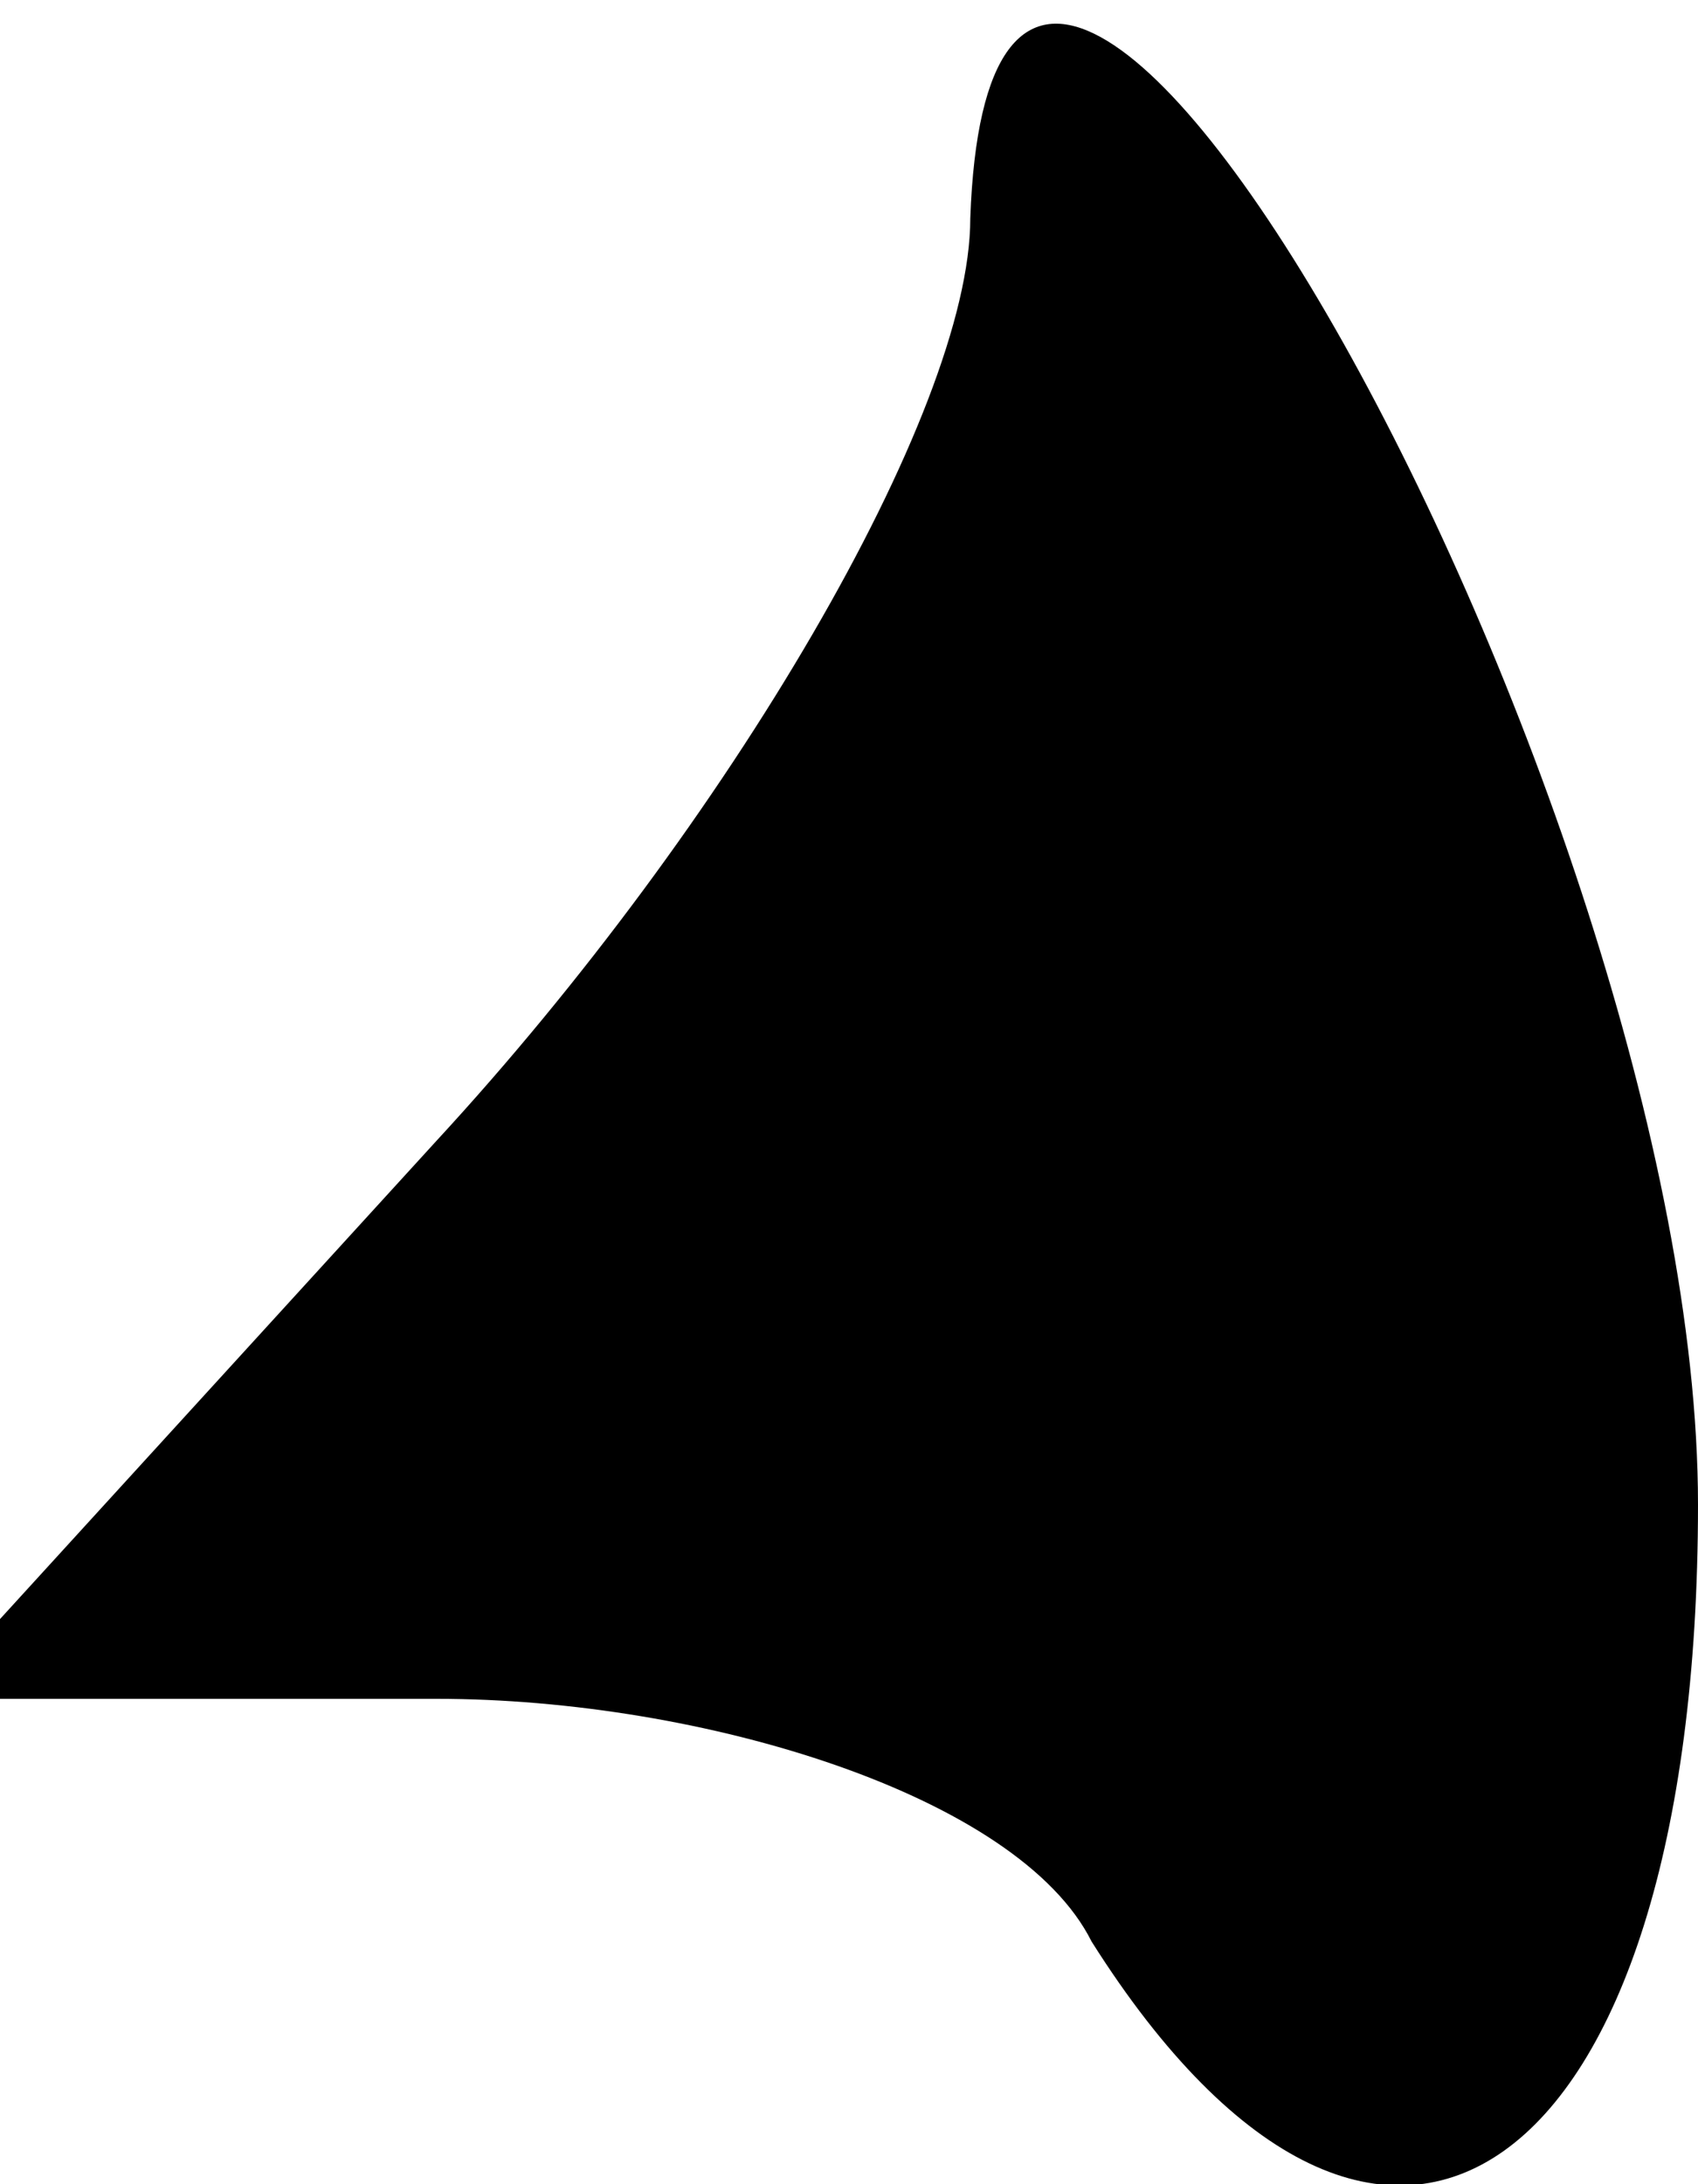 <?xml version="1.0" standalone="no"?>
<!DOCTYPE svg PUBLIC "-//W3C//DTD SVG 20010904//EN"
 "http://www.w3.org/TR/2001/REC-SVG-20010904/DTD/svg10.dtd">
<svg version="1.0" xmlns="http://www.w3.org/2000/svg"
 width="7pt" height="9pt" viewBox="0 0 7 9"
 preserveAspectRatio="xMidYMid meet">
<g transform="translate(0,9) scale(0.1,-0.1)"
fill="#000000" stroke="none">
<path fill="#000000" stroke="none" d="M40 81 c0 -8 -10 -25 -22 -38 l-21 -23
21 0 c11 0 24 -4 27 -10 12 -19 25 -10 25 18 0 29 -29 81 -30 53z"/>
</g>
</svg>
